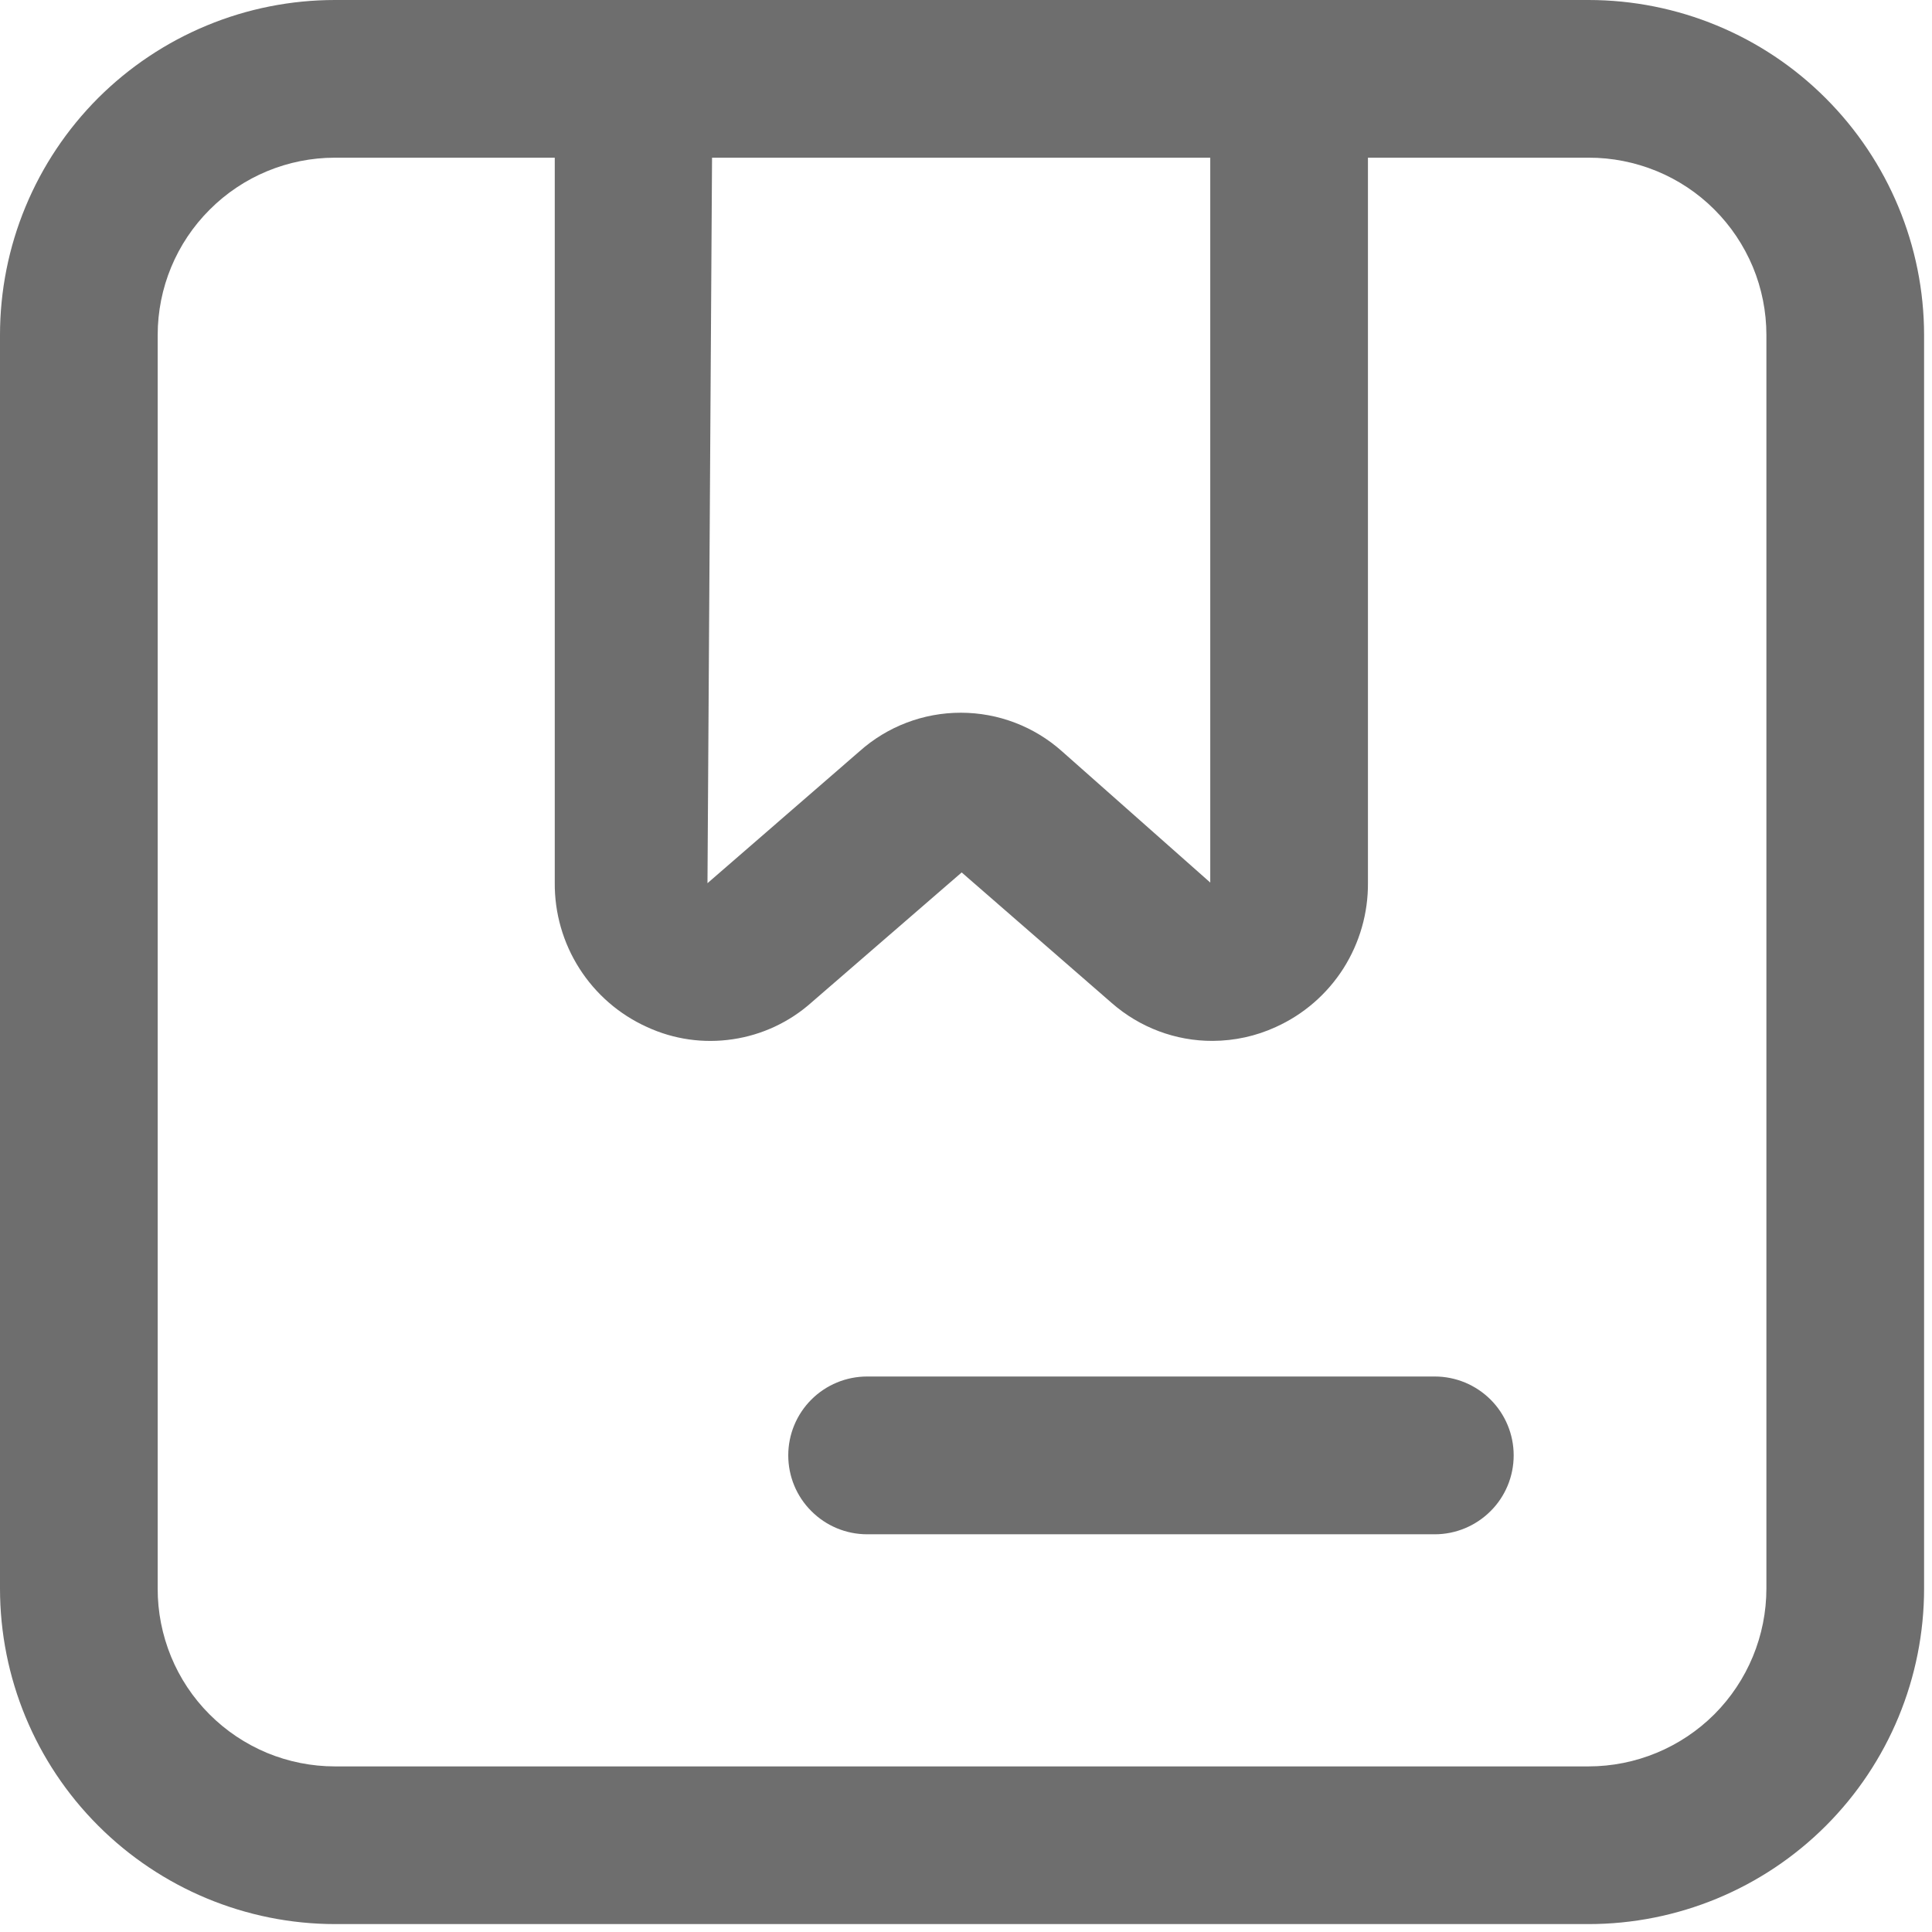 <svg width="21" height="21" viewBox="0 0 21 21" fill="none" xmlns="http://www.w3.org/2000/svg">
<path d="M3.641 20.914H17.266C18.234 20.914 19.162 20.53 19.846 19.846C20.53 19.162 20.914 18.234 20.914 17.266V3.641C20.913 2.675 20.527 1.749 19.843 1.066C19.16 0.383 18.233 -1.70713e-06 17.266 0H3.641C3.163 0 2.689 0.094 2.248 0.277C1.806 0.46 1.405 0.728 1.066 1.066C0.728 1.405 0.46 1.806 0.277 2.248C0.094 2.689 0 3.163 0 3.641V17.266C-1.70714e-06 18.233 0.383 19.16 1.066 19.843C1.749 20.527 2.675 20.913 3.641 20.914ZM17.266 1.714C17.52 1.713 17.771 1.763 18.006 1.859C18.24 1.955 18.454 2.097 18.633 2.276C18.813 2.455 18.955 2.668 19.053 2.902C19.15 3.136 19.2 3.388 19.2 3.641V17.266C19.2 17.779 18.996 18.271 18.634 18.634C18.271 18.996 17.779 19.2 17.266 19.2H3.641C3.388 19.2 3.136 19.15 2.902 19.053C2.668 18.955 2.455 18.813 2.276 18.633C2.097 18.454 1.955 18.24 1.859 18.006C1.763 17.771 1.713 17.52 1.714 17.266V3.641C1.714 3.13 1.917 2.64 2.279 2.279C2.64 1.917 3.13 1.714 3.641 1.714H17.266Z" fill="#6E6E6E"/>
<path d="M13.182 11.314C13.419 11.313 13.653 11.262 13.868 11.163C14.169 11.027 14.424 10.806 14.602 10.527C14.779 10.248 14.872 9.924 14.869 9.593V0.857C14.869 0.63 14.779 0.412 14.618 0.251C14.458 0.09 14.239 0 14.012 0C13.785 0 13.567 0.09 13.406 0.251C13.245 0.412 13.155 0.63 13.155 0.857V9.593L11.544 8.167C11.241 7.896 10.849 7.747 10.443 7.747C10.037 7.747 9.645 7.896 9.342 8.167L7.69 9.6L7.745 0.857C7.745 0.63 7.654 0.412 7.494 0.251C7.333 0.09 7.115 0 6.888 0C6.66 0 6.442 0.09 6.282 0.251C6.121 0.412 6.03 0.63 6.03 0.857V9.593C6.027 9.924 6.12 10.248 6.298 10.527C6.476 10.806 6.731 11.027 7.032 11.163C7.324 11.298 7.648 11.344 7.966 11.296C8.284 11.249 8.581 11.11 8.821 10.896L10.453 9.483L12.085 10.903C12.389 11.169 12.779 11.316 13.182 11.314ZM9.425 16.677H15.596C15.823 16.677 16.041 16.586 16.202 16.425C16.363 16.265 16.453 16.047 16.453 15.819C16.453 15.592 16.363 15.374 16.202 15.213C16.041 15.053 15.823 14.962 15.596 14.962H9.425C9.197 14.962 8.979 15.053 8.819 15.213C8.658 15.374 8.568 15.592 8.568 15.819C8.568 16.047 8.658 16.265 8.819 16.425C8.979 16.586 9.197 16.677 9.425 16.677Z" fill="#6E6E6E"/>
</svg>

